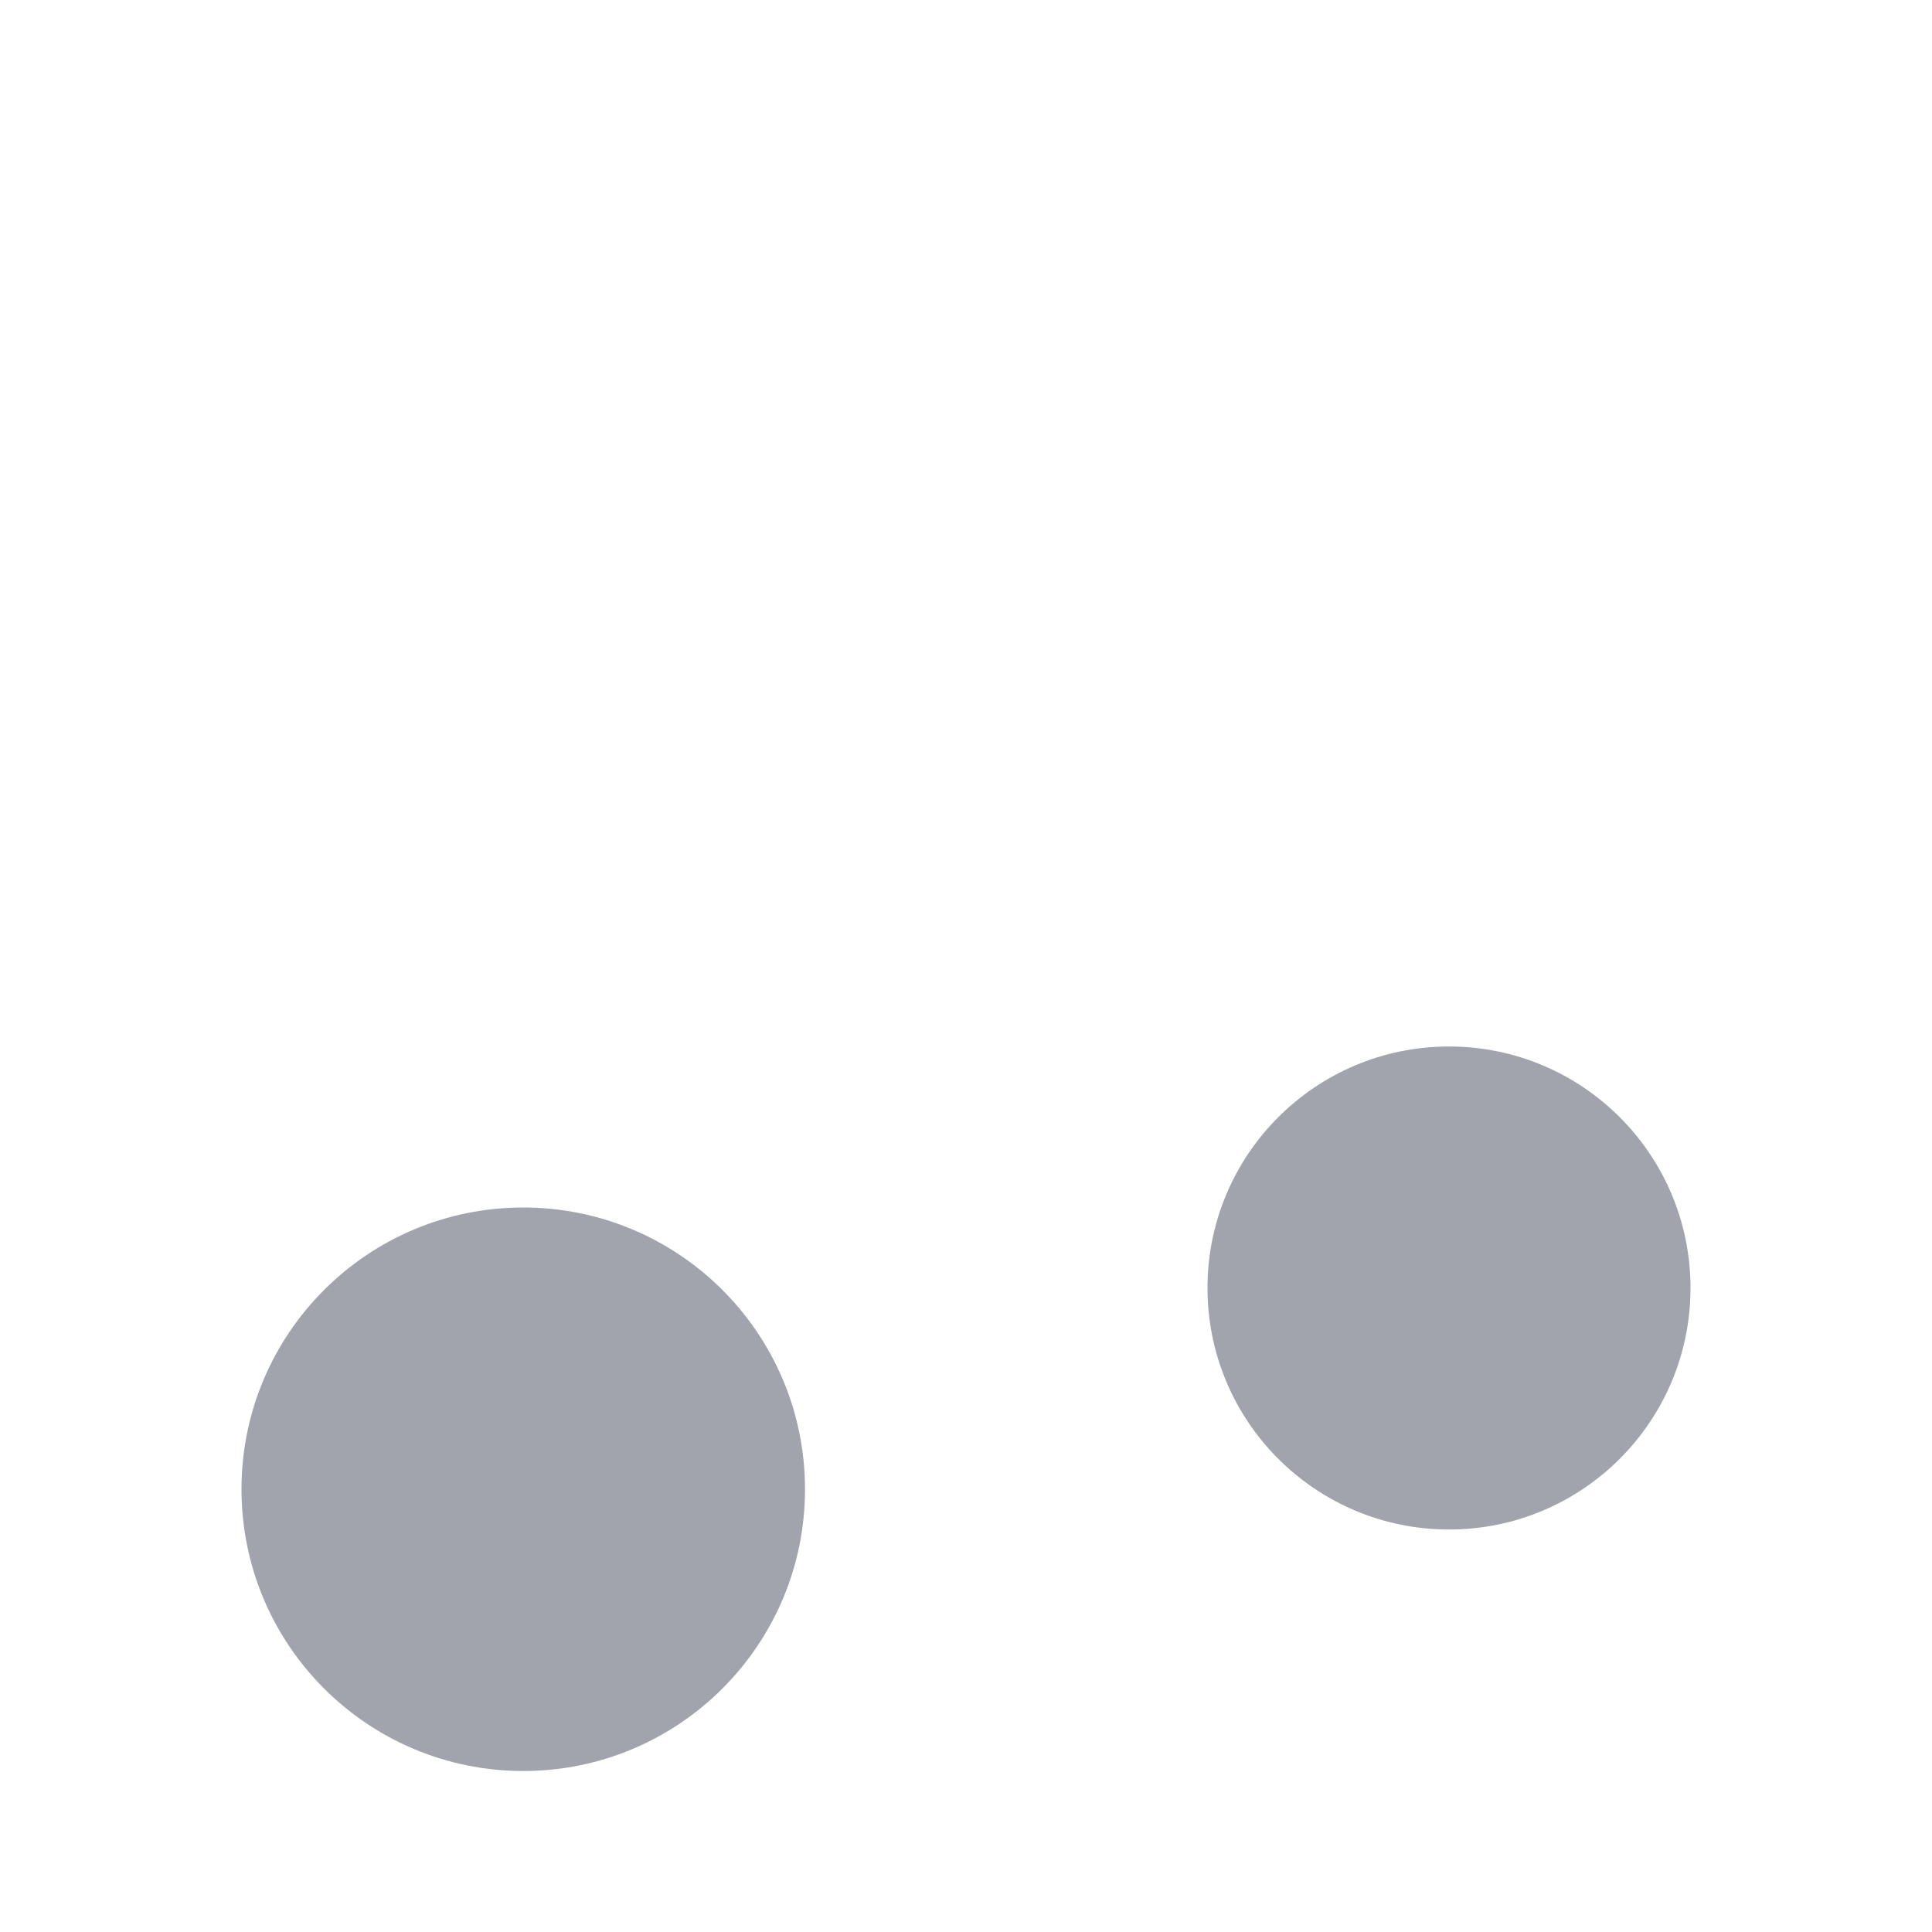 <svg width="24" height="24" viewBox="0 0 24 24" fill="none" xmlns="http://www.w3.org/2000/svg">
<circle opacity="0.4" cx="6.5" cy="18.5" r="3.5" fill="#141B34"/>
<circle cx="6.5" cy="18.5" r="3.5" class="pr-icon-duotone-primary-stroke" stroke-width="1.5"/>
<circle opacity="0.4" cx="18" cy="16" r="3" fill="#141B34"/>
<circle cx="18" cy="16" r="3" class="pr-icon-duotone-primary-stroke" stroke-width="1.5"/>
<path d="M10 18.5L10 7C10 6.077 10 5.615 10.264 5.328C10.527 5.041 11.018 4.999 11.999 4.915C16.022 4.572 18.909 3.26 20.355 2.41C20.651 2.236 20.799 2.149 20.899 2.207C21 2.264 21 2.432 21 2.766V16" class="pr-icon-duotone-primary-stroke" stroke-width="1.5" stroke-linecap="round" stroke-linejoin="round"/>
<path d="M10 10C15.867 10 19.778 7.667 21 7" class="pr-icon-duotone-primary-stroke" stroke-width="1.5" stroke-linecap="round" stroke-linejoin="round"/>
</svg>
